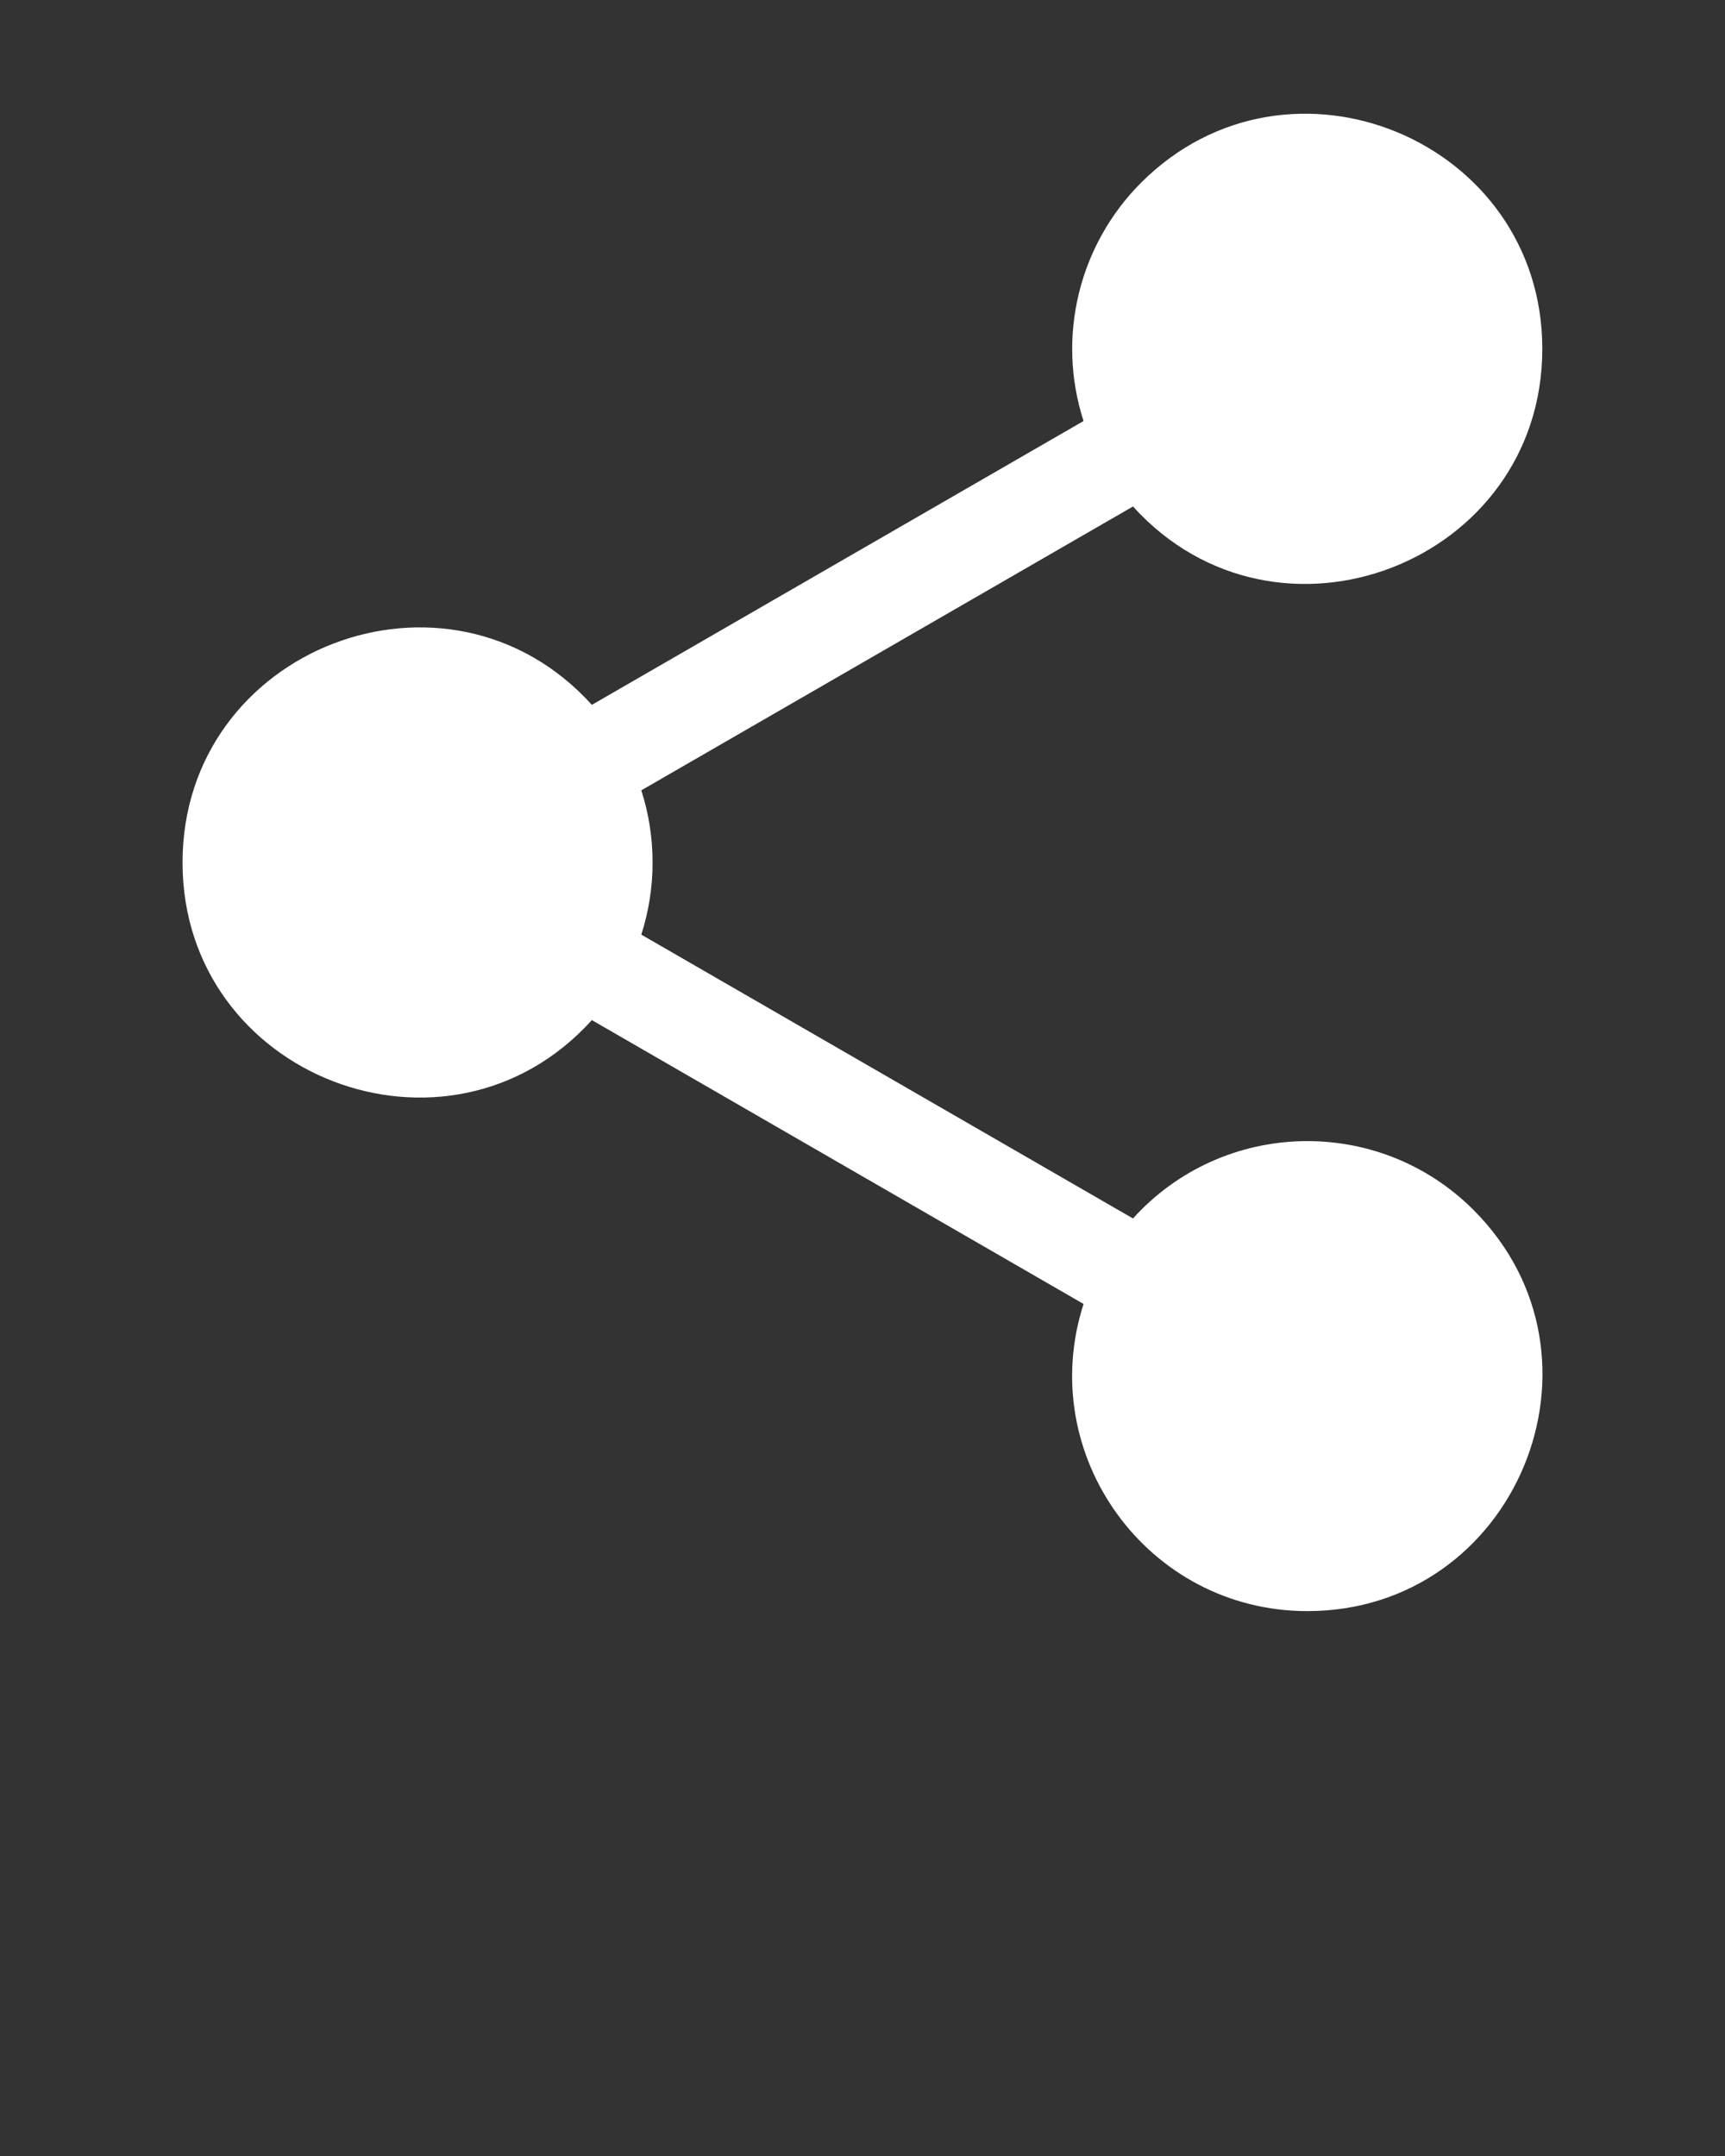 <svg fill="white" xmlns="http://www.w3.org/2000/svg" xmlns:xlink="http://www.w3.org/1999/xlink" version="1.1" x="0px" y="0px" viewBox="0 0 100 125" style="enable-background:new 0 0 100 100;" xml:space="preserve"><rect x="0" y="0" width="100" height="125" fill="#333333" stroke="none"/><style type="text/css">
	.st0{fill-rule:evenodd;clip-rule:evenodd;}
</style><path class="st0" d="M89.409,20.226c0,12.413-15.369,18.369-23.729,9.139L37.177,45.822c0.872,2.708,0.872,5.658,0,8.366  L65.68,70.644c5.223-5.773,14.224-6.01,19.739-0.495c8.561,8.561,2.466,23.259-9.634,23.259c-9.263,0-15.791-9.054-12.97-17.807  L34.311,59.144c-8.344,9.223-23.729,3.285-23.729-9.139s15.385-18.363,23.729-9.139l28.503-16.456  c-1.587-4.923-0.236-10.245,3.336-13.817C74.71,2.032,89.409,8.126,89.409,20.226z"/></svg>